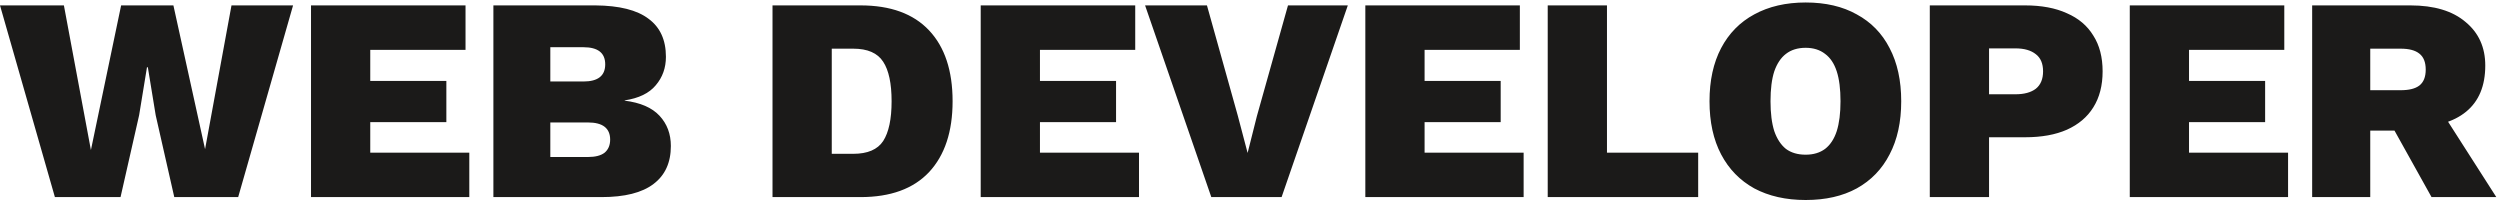 <svg width="241" height="20" viewBox="0 0 241 20" fill="none" xmlns="http://www.w3.org/2000/svg">
<path d="M5.292 19L0 0.52H6.16L8.764 14.464L11.676 0.52H16.716L19.768 14.38L22.316 0.52H28.252L22.96 19H16.8L15.008 11.104L14.252 6.484H14.168L13.412 11.104L11.62 19H5.292ZM29.981 19V0.52H44.877V4.804H35.693V7.8H43.029V11.776H35.693V14.716H45.241V19H29.981ZM47.563 19V0.52H57.392C59.706 0.539 61.414 0.968 62.516 1.808C63.636 2.629 64.195 3.852 64.195 5.476C64.195 6.54 63.869 7.455 63.215 8.22C62.581 8.985 61.582 9.471 60.219 9.676V9.704C61.731 9.891 62.852 10.376 63.58 11.16C64.308 11.944 64.671 12.915 64.671 14.072C64.671 15.677 64.112 16.9 62.992 17.74C61.89 18.58 60.219 19 57.98 19H47.563ZM53.051 15.136H56.663C57.392 15.136 57.933 14.996 58.288 14.716C58.642 14.417 58.819 13.997 58.819 13.456C58.819 12.915 58.642 12.504 58.288 12.224C57.933 11.944 57.392 11.804 56.663 11.804H53.051V15.136ZM53.051 7.856H56.243C57.644 7.856 58.343 7.305 58.343 6.204C58.343 5.103 57.644 4.552 56.243 4.552H53.051V7.856ZM82.954 0.52C85.847 0.52 88.05 1.323 89.562 2.928C91.074 4.533 91.83 6.811 91.83 9.76C91.83 12.691 91.074 14.968 89.562 16.592C88.05 18.197 85.847 19 82.954 19H74.47V0.52H82.954ZM82.254 14.828C83.635 14.828 84.596 14.417 85.138 13.596C85.679 12.756 85.95 11.477 85.95 9.76C85.95 8.043 85.679 6.773 85.138 5.952C84.596 5.112 83.635 4.692 82.254 4.692H80.182V14.828H82.254ZM94.54 19V0.52H109.436V4.804H100.252V7.8H107.588V11.776H100.252V14.716H109.8V19H94.54ZM129.93 0.52L123.546 19H116.77L110.386 0.52H116.35L119.318 11.132L120.27 14.744L121.166 11.188L124.162 0.52H129.93ZM131.618 19V0.52H146.514V4.804H137.33V7.8H144.666V11.776H137.33V14.716H146.878V19H131.618ZM154.912 14.716H163.704V19H149.2V0.52H154.912V14.716ZM174.065 0.24C175.988 0.24 177.63 0.623 178.993 1.388C180.374 2.135 181.429 3.217 182.157 4.636C182.904 6.055 183.277 7.763 183.277 9.76C183.277 11.757 182.904 13.465 182.157 14.884C181.429 16.303 180.374 17.395 178.993 18.16C177.63 18.907 175.988 19.28 174.065 19.28C172.161 19.28 170.509 18.907 169.109 18.16C167.728 17.395 166.664 16.303 165.917 14.884C165.17 13.465 164.797 11.757 164.797 9.76C164.797 7.763 165.17 6.055 165.917 4.636C166.664 3.217 167.728 2.135 169.109 1.388C170.509 0.623 172.161 0.24 174.065 0.24ZM174.065 4.608C173.3 4.608 172.665 4.804 172.161 5.196C171.676 5.569 171.302 6.129 171.041 6.876C170.798 7.623 170.677 8.584 170.677 9.76C170.677 10.917 170.798 11.879 171.041 12.644C171.302 13.391 171.676 13.96 172.161 14.352C172.665 14.725 173.3 14.912 174.065 14.912C174.812 14.912 175.437 14.725 175.941 14.352C176.445 13.96 176.818 13.391 177.061 12.644C177.304 11.879 177.425 10.917 177.425 9.76C177.425 8.584 177.304 7.623 177.061 6.876C176.818 6.129 176.445 5.569 175.941 5.196C175.437 4.804 174.812 4.608 174.065 4.608ZM195.216 0.52C196.803 0.52 198.147 0.772 199.248 1.276C200.368 1.761 201.218 2.48 201.796 3.432C202.394 4.365 202.692 5.513 202.692 6.876C202.692 8.239 202.394 9.396 201.796 10.348C201.218 11.281 200.368 12 199.248 12.504C198.147 12.989 196.803 13.232 195.216 13.232H191.744V19H186.032V0.52H195.216ZM194.292 9.088C195.132 9.088 195.786 8.911 196.252 8.556C196.719 8.183 196.952 7.623 196.952 6.876C196.952 6.129 196.719 5.579 196.252 5.224C195.786 4.851 195.132 4.664 194.292 4.664H191.744V9.088H194.292ZM205.31 19V0.52H220.206V4.804H211.022V7.8H218.358V11.776H211.022V14.716H220.57V19H205.31ZM232.356 0.52C234.652 0.52 236.425 1.052 237.676 2.116C238.945 3.161 239.58 4.561 239.58 6.316C239.58 8.276 238.964 9.76 237.732 10.768C236.5 11.776 234.726 12.28 232.412 12.28L231.852 12.588H228.492V19H222.892V0.52H232.356ZM231.432 8.696C232.234 8.696 232.832 8.547 233.224 8.248C233.634 7.931 233.84 7.417 233.84 6.708C233.84 5.999 233.634 5.485 233.224 5.168C232.832 4.851 232.234 4.692 231.432 4.692H228.492V8.696H231.432ZM234.82 9.9L240.644 19H234.4L229.892 10.908L234.82 9.9Z" fill="#1B1A19"/>
</svg>
